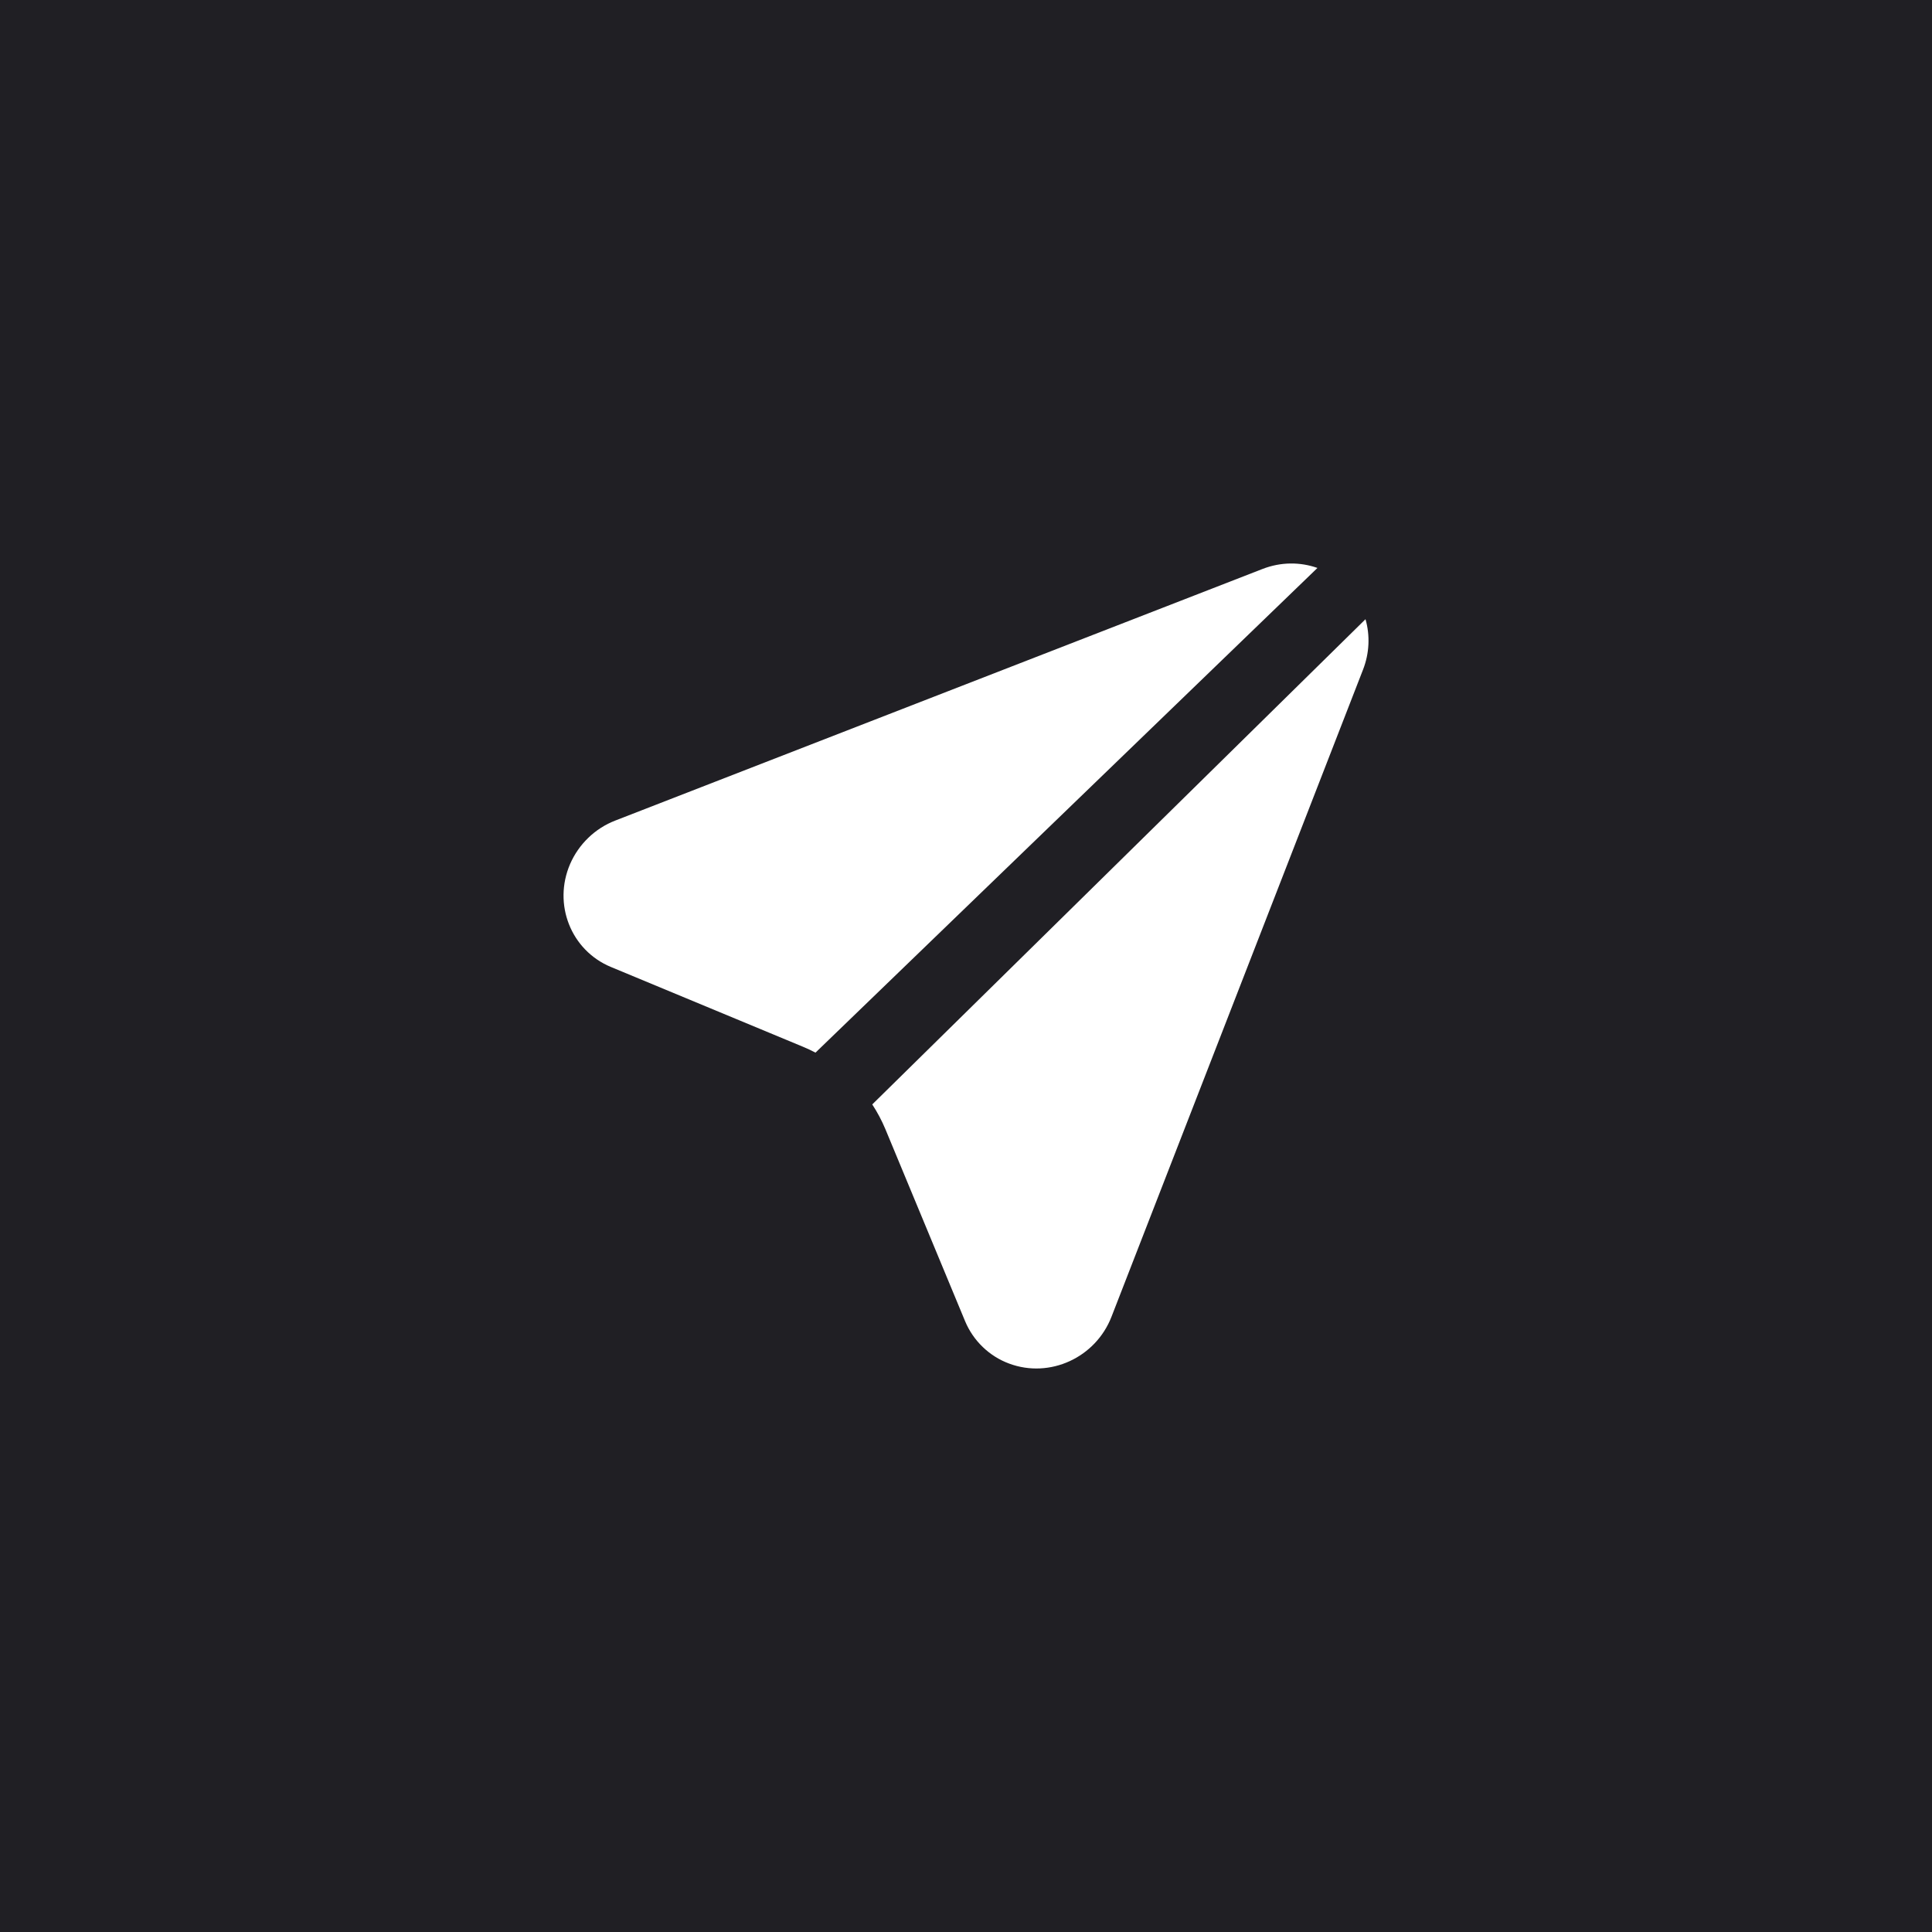 <svg width="32" height="32" viewBox="0 0 32 32" fill="none" xmlns="http://www.w3.org/2000/svg">
<rect x="0" y="0" width="32" height="32" fill="#808080" stroke="none"/>
<g clip-path="url(#clip0_10_4610)">
<rect width="32" height="32" fill="#201F24"/>
<path d="M14.447 18.293L22.617 10.256C22.695 10.528 22.681 10.821 22.577 11.089L18.41 21.809C18.147 22.487 17.389 22.835 16.717 22.586C16.553 22.526 16.404 22.432 16.278 22.311C16.152 22.19 16.052 22.044 15.985 21.883L14.665 18.703C14.605 18.559 14.531 18.421 14.447 18.292V18.293ZM13.507 17.435C13.438 17.398 13.368 17.366 13.296 17.336L10.116 16.015C9.457 15.74 9.155 14.977 9.443 14.31C9.514 14.147 9.617 13.999 9.745 13.876C9.873 13.752 10.025 13.655 10.191 13.591L20.911 9.424C21.217 9.305 21.537 9.307 21.821 9.407L13.507 17.435Z" fill="white"/>
</g>
<defs>
<clipPath id="clip0_10_4610">
<rect width="32" height="32" fill="white"/>
</clipPath>
</defs>
</svg>
